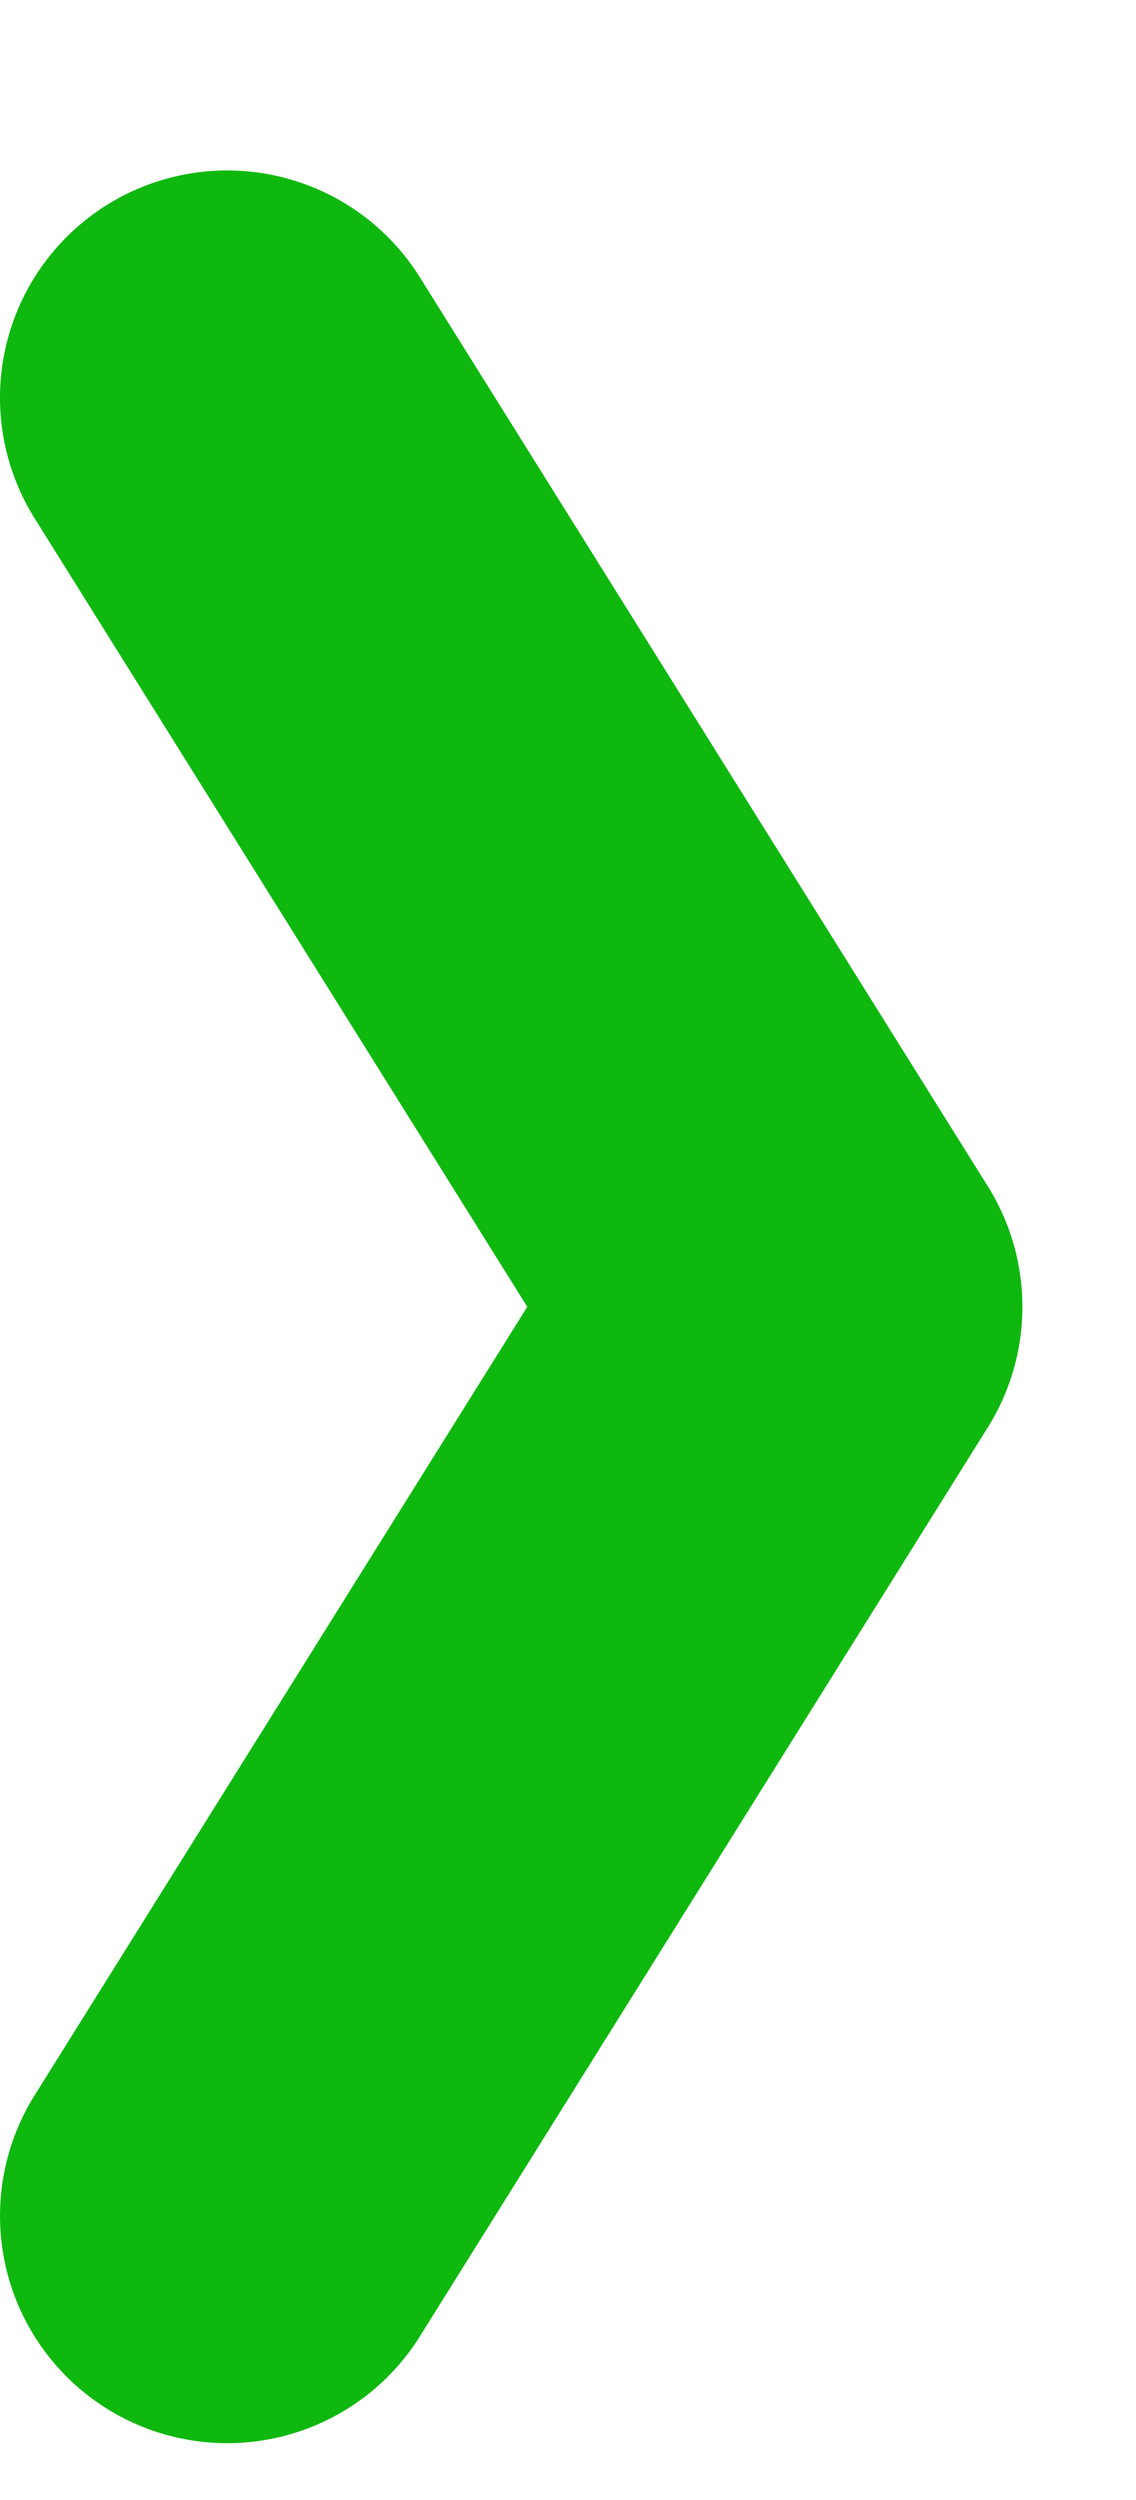 <svg width="5" height="11" viewBox="0 0 5 11" fill="none" xmlns="http://www.w3.org/2000/svg">
<path d="M1 9.75L3.5 5.75L1 1.75" stroke="#0EB80E" stroke-width="2" stroke-linecap="round" stroke-linejoin="round"/>
</svg>
